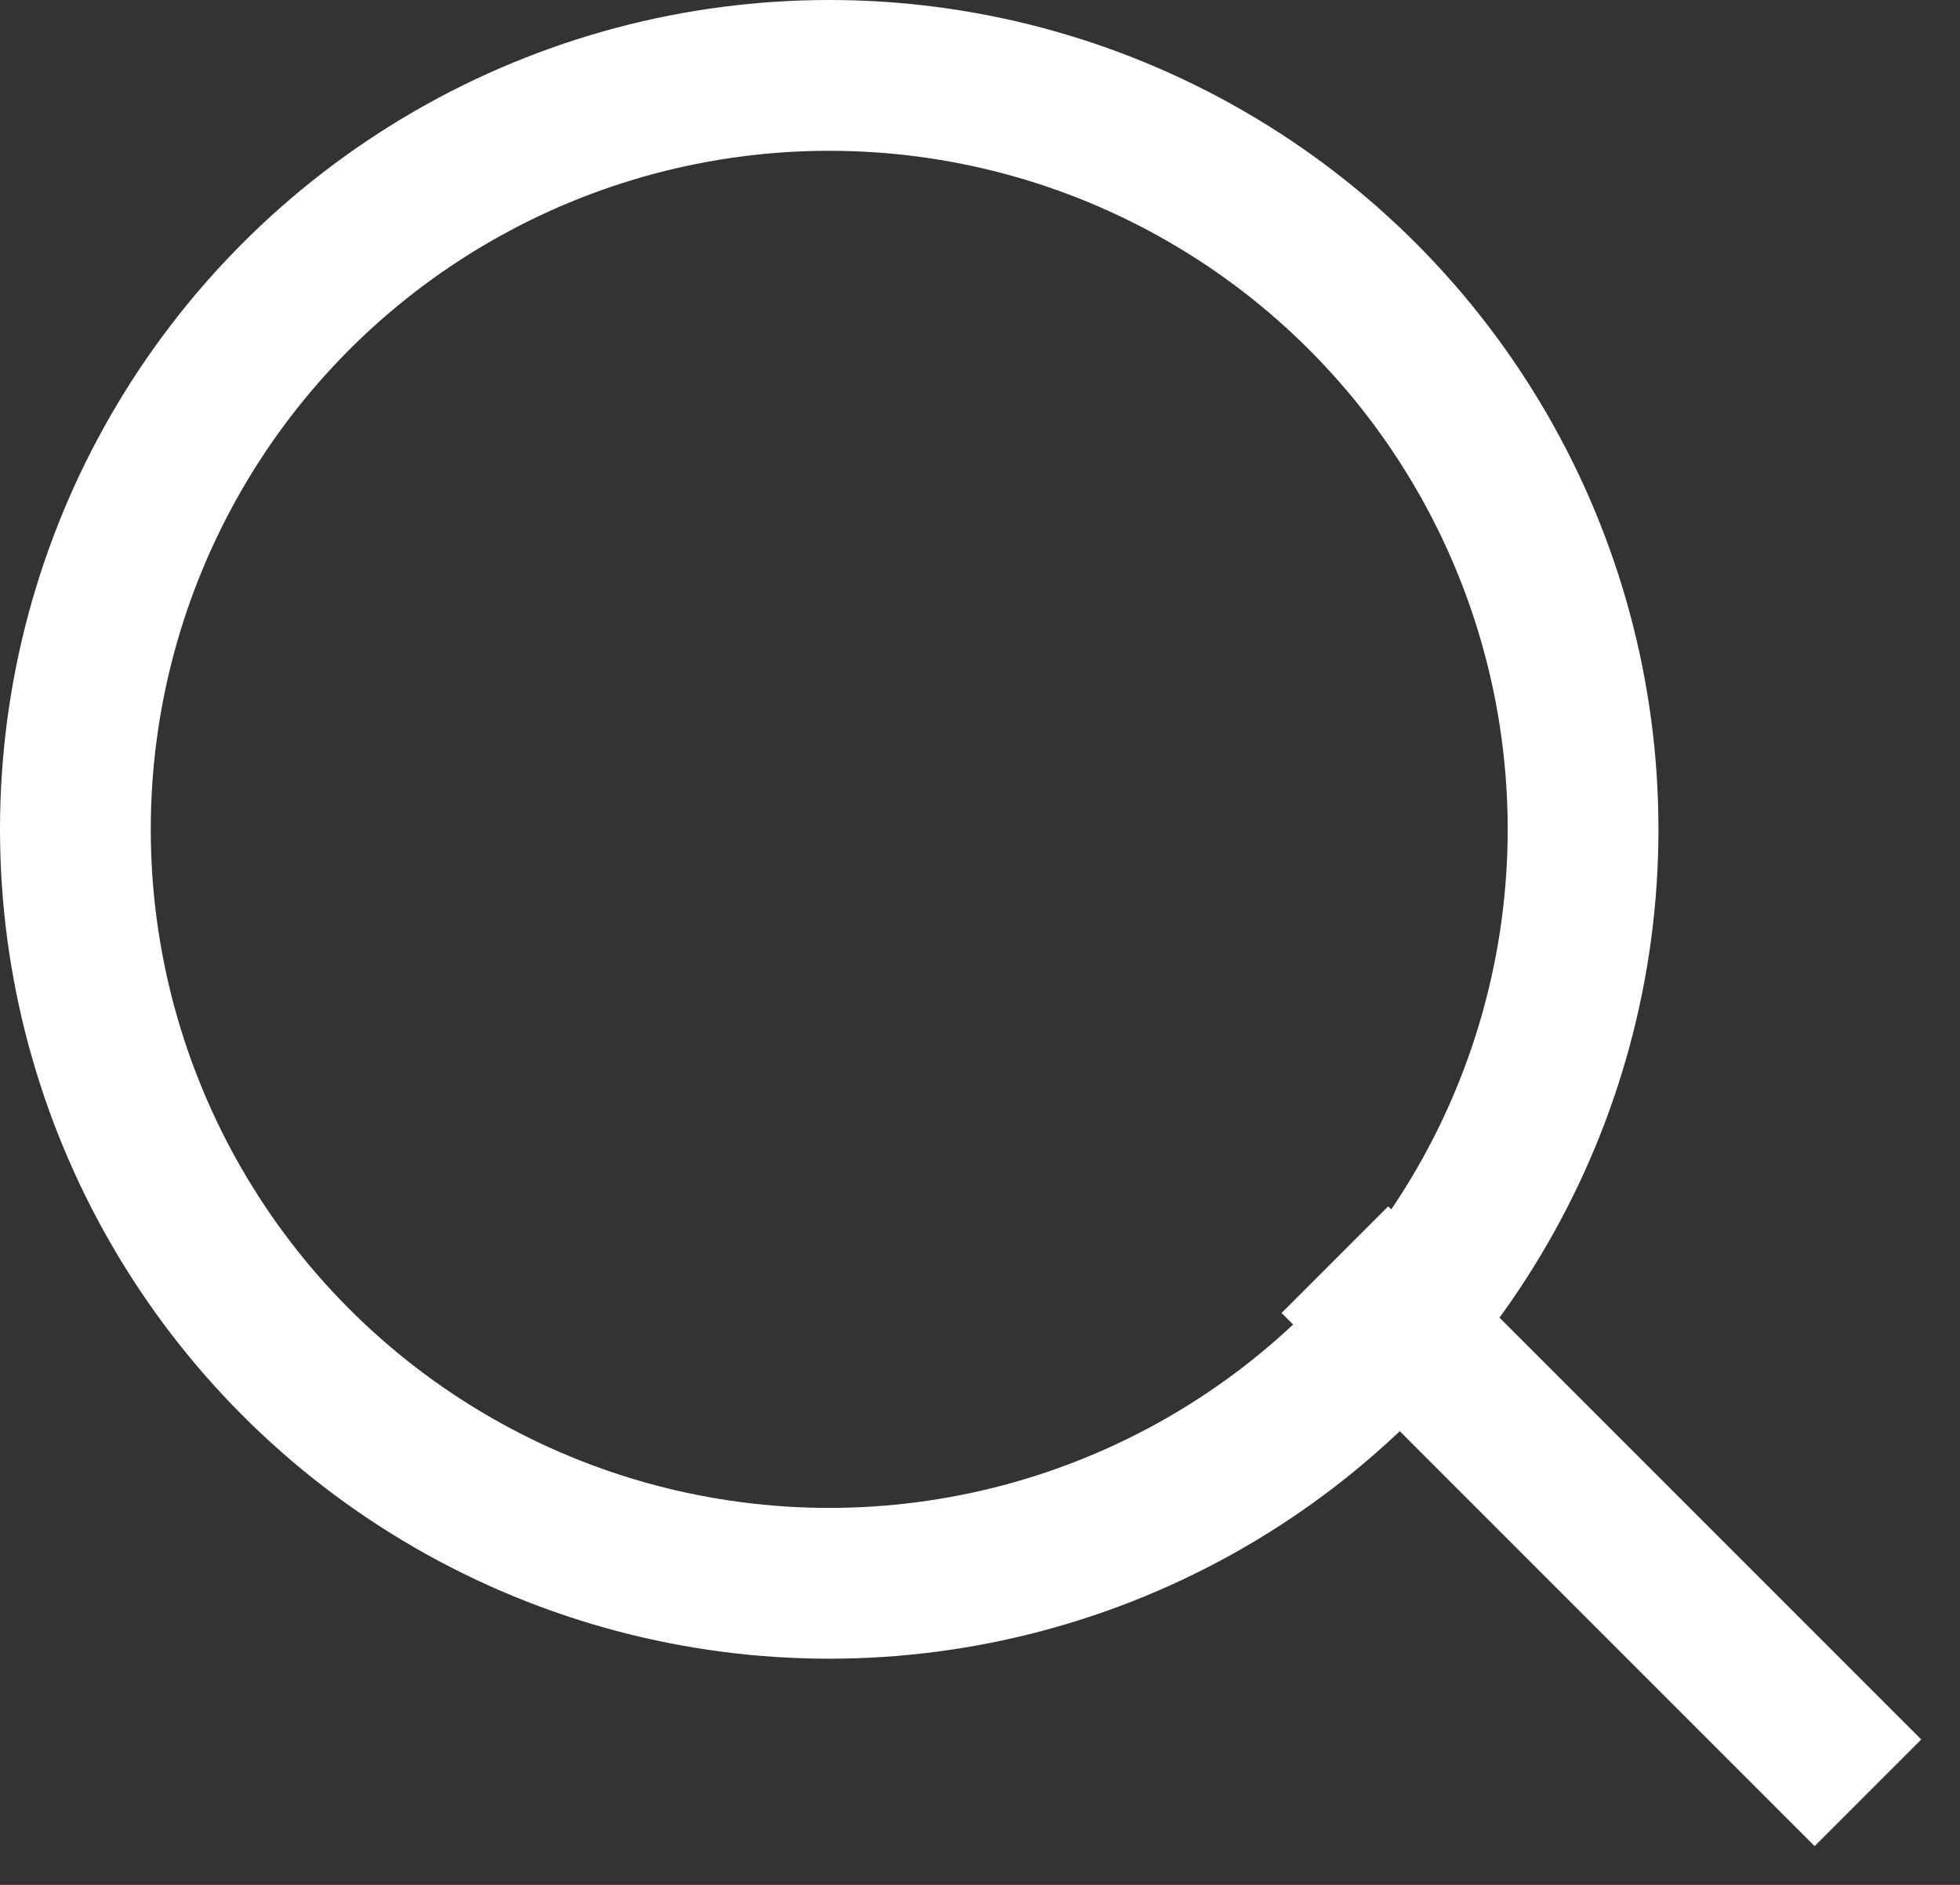 <?xml version="1.0" encoding="UTF-8"?>
<svg width="26px" height="25px" viewBox="0 0 26 25" version="1.1" xmlns="http://www.w3.org/2000/svg" xmlns:xlink="http://www.w3.org/1999/xlink">
    <rect x="0" y="0" width="26" height="25" fill="#333333" stroke="none"/>
    <!-- Generator: Sketch 52.5 (67469) - http://www.bohemiancoding.com/sketch -->
    <title>Search</title>
    <desc>Created with Sketch.</desc>
    <g id="Symbols" stroke="none" stroke-width="1" fill="none" fill-rule="evenodd">
        <g id="Search" transform="translate(1, 1)" fill-rule="nonzero" stroke="#FFFFFF">
            <g>
                <circle id="Oval" stroke-width="2" cx="10" cy="10" r="10"></circle>
                <rect id="Rectangle-3" fill="#FFFFFF" transform="translate(20.243, 19.243) rotate(-45) translate(-20.243, -19.243) " x="19.743" y="14.743" width="1" height="9"></rect>
            </g>
        </g>
    </g>
</svg>